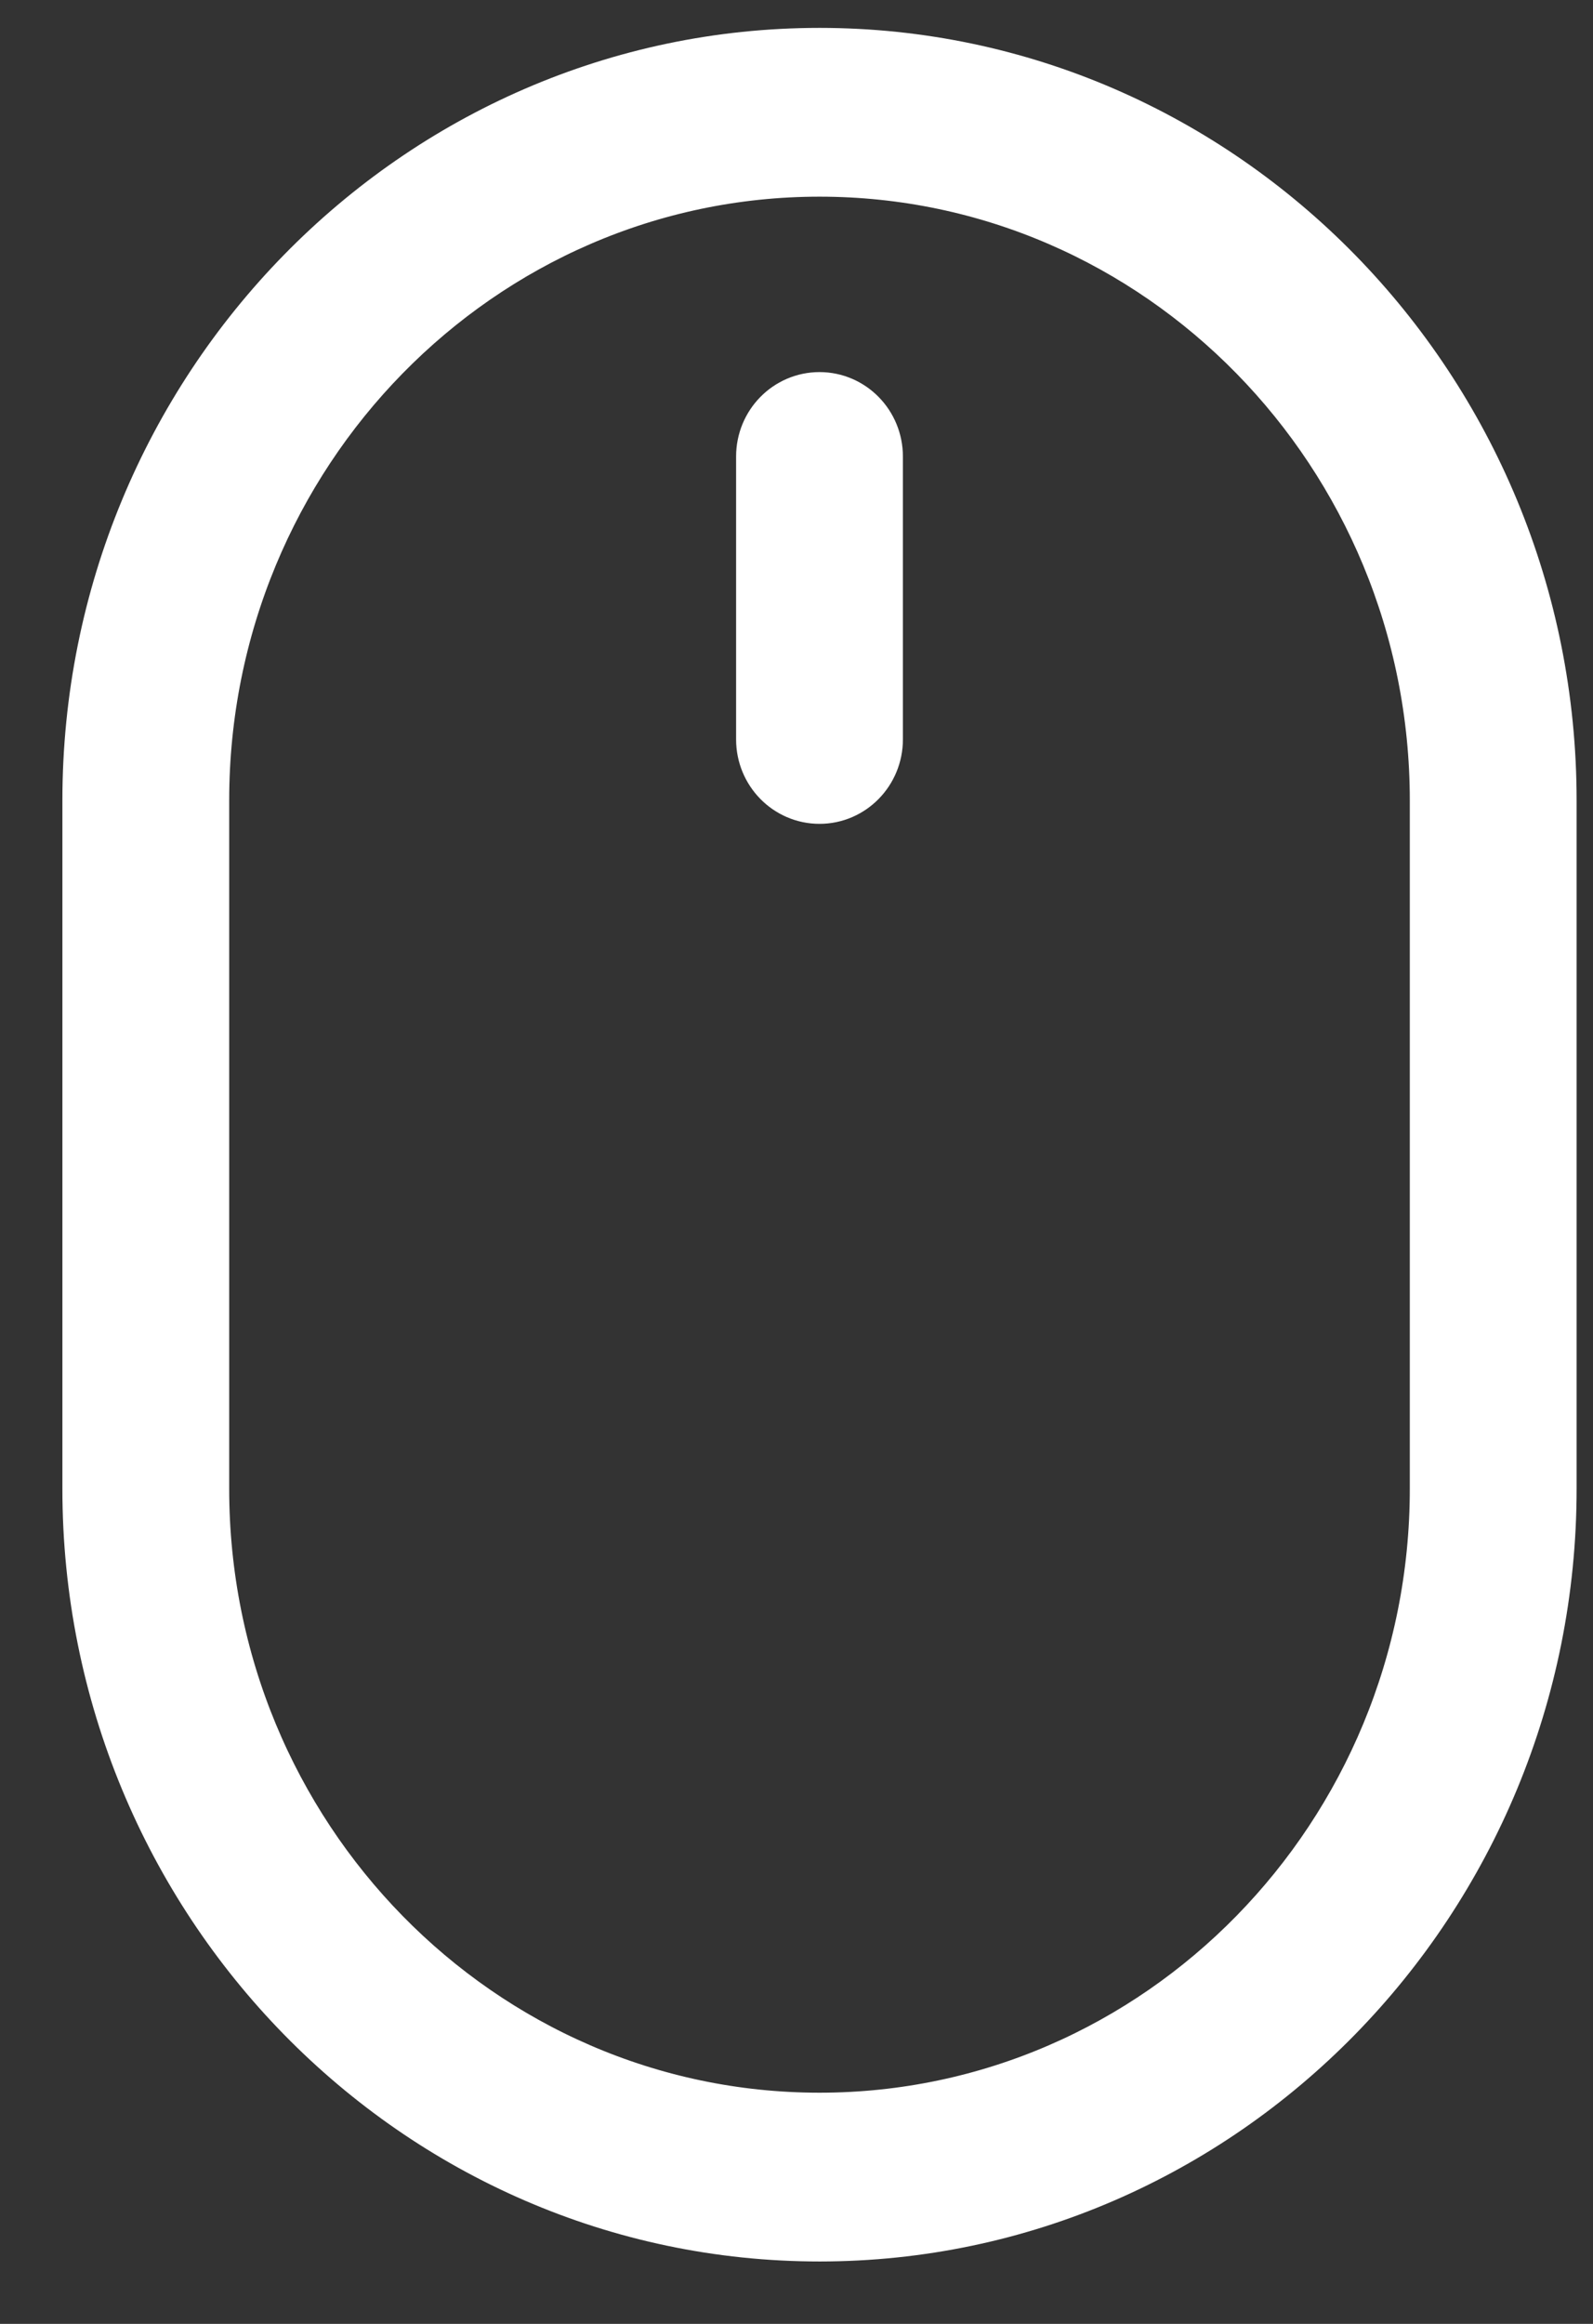 <?xml version="1.0" encoding="UTF-8"?>
<svg width="24px" height="35px" viewBox="0 0 24 35" version="1.1" xmlns="http://www.w3.org/2000/svg" xmlns:xlink="http://www.w3.org/1999/xlink">
    <rect x="0" y="0" width="24" height="35" fill="#333333" stroke="none"/>
    <!-- Generator: Sketch 49 (51002) - http://www.bohemiancoding.com/sketch -->
    <title>Mouse </title>
    <desc>Created with Sketch.</desc>
    <defs></defs>
    <g id="1920" stroke="none" stroke-width="1" fill="none" fill-rule="evenodd">
        <g id="Main-page-•-1920" transform="translate(-948, -737)" fill="#FFFFFF" stroke="#FFFFFF" stroke-width="1.16">
            <g id="Mouse-hint" transform="translate(924, 738)">
                <g id="Mouse-" transform="translate(25.52, 0)">
                    <path d="M10.827,32.48 C4.857,32.48 0,27.52 0,21.423 L0,11.057 C0,4.96 4.857,0 10.827,0 C16.796,0 21.653,4.96 21.653,11.057 L21.653,21.423 C21.653,27.52 16.796,32.48 10.827,32.48 L10.827,32.48 Z M20.3,11.057 C20.3,5.722 16.051,1.382 10.827,1.382 C5.603,1.382 1.353,5.722 1.353,11.057 L1.353,21.423 C1.353,26.758 5.603,31.098 10.827,31.098 C16.051,31.098 20.3,26.758 20.3,21.423 L20.3,11.057 L20.3,11.057 Z M10.827,10.828 C10.453,10.828 10.15,10.518 10.15,10.137 L10.15,5.875 C10.15,5.493 10.453,5.184 10.827,5.184 C11.2,5.184 11.503,5.493 11.503,5.875 L11.503,10.137 C11.503,10.518 11.2,10.828 10.827,10.828 L10.827,10.828 Z" id="Shape"></path>
                </g>
            </g>
        </g>
    </g>
</svg>